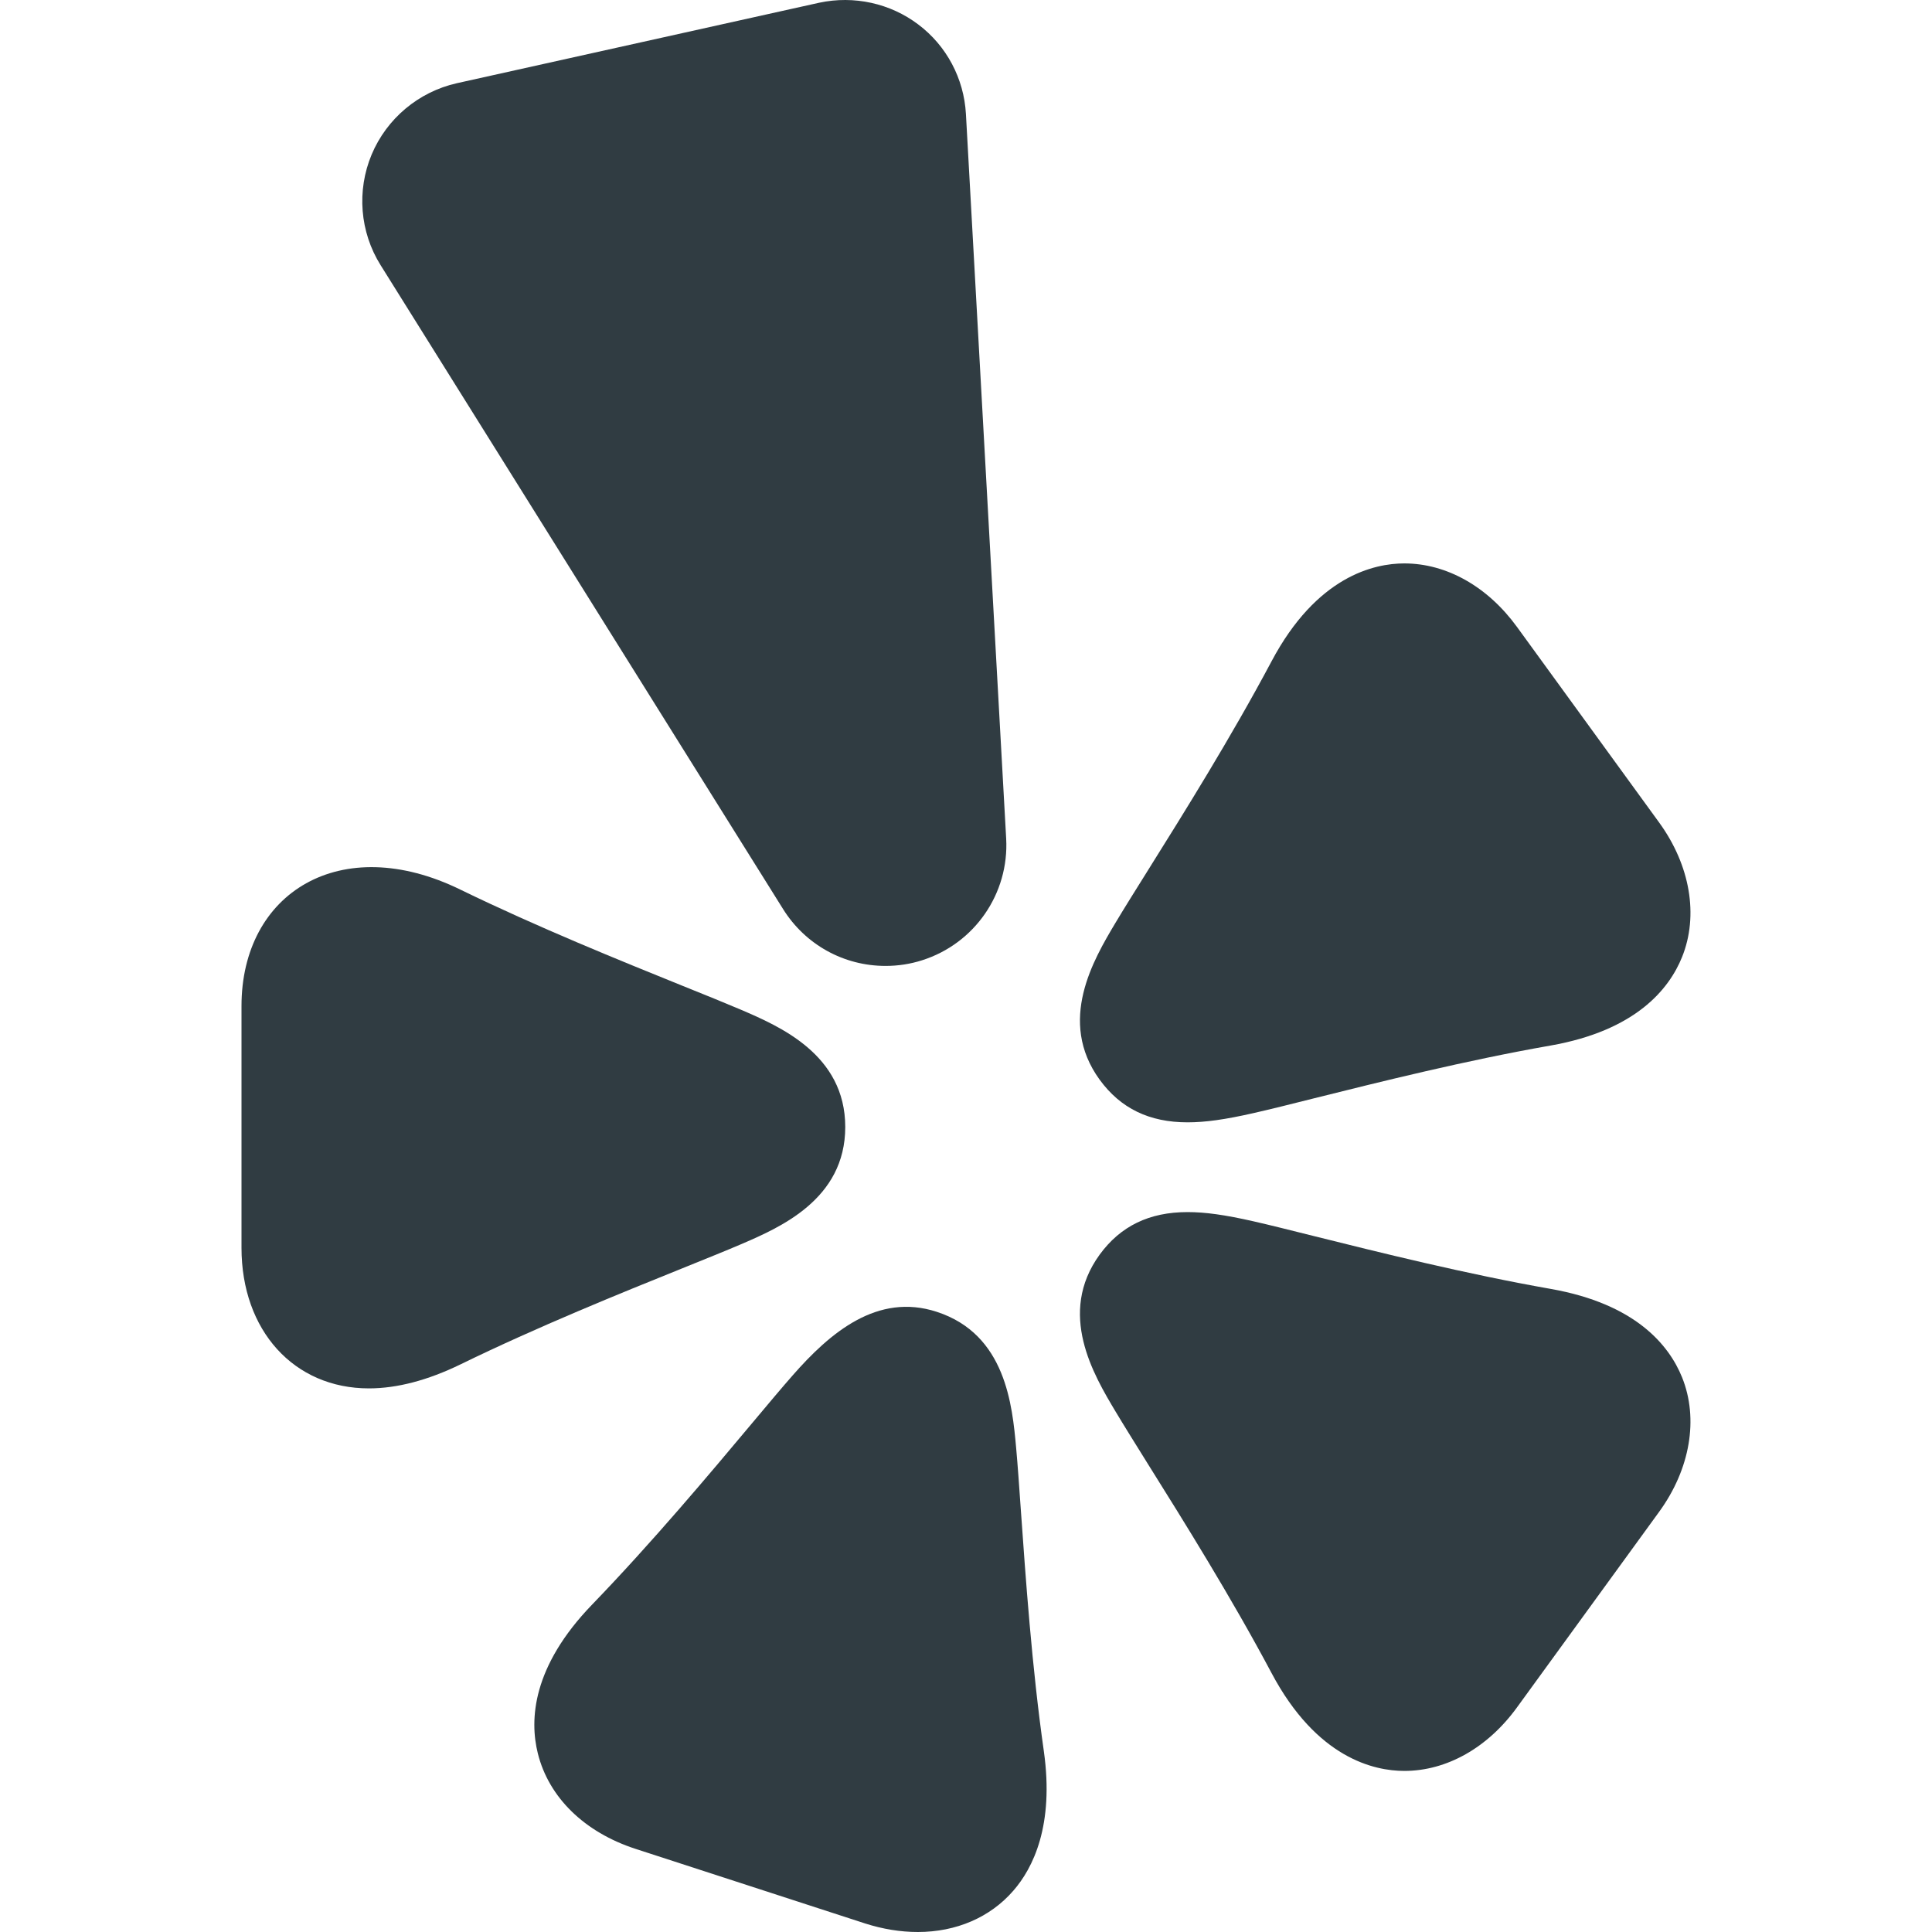 <?xml version="1.0" encoding="iso-8859-1"?>
<!-- Generator: Adobe Illustrator 21.0.0, SVG Export Plug-In . SVG Version: 6.00 Build 0)  -->
<svg version="1.1" id="Layer_1" xmlns="http://www.w3.org/2000/svg" xmlns:xlink="http://www.w3.org/1999/xlink" x="0px" y="0px"
	 viewBox="0 0 24 24" enable-background="new 0 0 24 24" xml:space="preserve">
<g>
	<path fill="#303C42" d="M9.197,15.46c0.487-0.209,1.303-0.559,1.303-1.46
		c0-0.901-0.816-1.251-1.303-1.46c-0.183-0.078-0.43-0.178-0.721-0.295
		c-0.759-0.307-1.798-0.727-2.757-1.194c-1.483-0.725-2.72,0.034-2.719,1.449
		v3c0,1.028,0.651,1.747,1.583,1.747c0.35,0,0.732-0.101,1.137-0.298
		c0.959-0.468,1.998-0.888,2.757-1.194C8.768,15.637,9.015,15.538,9.197,15.46z"/>
	<path fill="#303C42" d="M12.682,18.768c-0.022-0.315-0.041-0.583-0.059-0.781
		c-0.048-0.528-0.128-1.412-0.986-1.691c-0.739-0.241-1.326,0.26-1.79,0.789
		c-0.131,0.149-0.303,0.354-0.504,0.594c-0.525,0.627-1.246,1.486-1.987,2.253
		c-0.746,0.772-0.779,1.431-0.675,1.849c0.136,0.547,0.578,0.979,1.213,1.186
		l2.853,0.927C10.966,23.964,11.186,24,11.402,24c0.477,0,0.899-0.182,1.186-0.513
		c0.245-0.281,0.509-0.811,0.379-1.733C12.817,20.7,12.74,19.584,12.682,18.768z
		"/>
	<path fill="#303C42" d="M19.262,16.011c-1.051-0.185-2.138-0.456-2.932-0.654
		c-0.304-0.076-0.563-0.141-0.757-0.185c-0.356-0.081-0.601-0.115-0.821-0.115
		c-0.475,0-0.832,0.173-1.092,0.529c-0.529,0.73-0.075,1.492,0.197,1.947
		c0.102,0.171,0.243,0.396,0.409,0.663c0.434,0.693,1.028,1.644,1.529,2.586
		c0.562,1.059,1.275,1.217,1.65,1.217c0.526,0,1.037-0.288,1.401-0.791
		l1.764-2.427c0.387-0.532,0.493-1.157,0.285-1.672
		C20.734,16.712,20.32,16.197,19.262,16.011z"/>
	<path fill="#303C42" d="M14.752,13.942c0.22,0,0.465-0.034,0.821-0.115
		c0.194-0.044,0.453-0.108,0.757-0.185c0.794-0.198,1.881-0.47,2.932-0.654
		c1.057-0.186,1.472-0.7,1.633-1.099c0.208-0.515,0.102-1.14-0.285-1.672
		l-1.764-2.427c-0.365-0.503-0.876-0.791-1.401-0.791
		c-0.375,0-1.088,0.158-1.65,1.217c-0.501,0.942-1.095,1.893-1.529,2.586
		c-0.167,0.267-0.308,0.492-0.41,0.663c-0.271,0.455-0.725,1.218-0.196,1.947
		C13.92,13.769,14.277,13.942,14.752,13.942z"/>
	<path fill="#303C42" d="M9.729,11.295c0.276,0.44,0.752,0.704,1.272,0.704
		c0.157,0,0.31-0.024,0.453-0.07c0.653-0.207,1.083-0.829,1.045-1.513
		l-0.5-9.001c-0.025-0.441-0.241-0.847-0.592-1.111
		c-0.346-0.262-0.797-0.363-1.231-0.27L5.674,1.034
		c-0.474,0.107-0.869,0.438-1.057,0.885C4.429,2.368,4.47,2.882,4.728,3.294
		L9.729,11.295z"/>
</g>
<g>
</g>
<g>
</g>
<g>
</g>
<g>
</g>
<g>
</g>
<g>
</g>
<g>
</g>
<g>
</g>
<g>
</g>
<g>
</g>
<g>
</g>
<g>
</g>
<g>
</g>
<g>
</g>
<g>
</g>
</svg>

